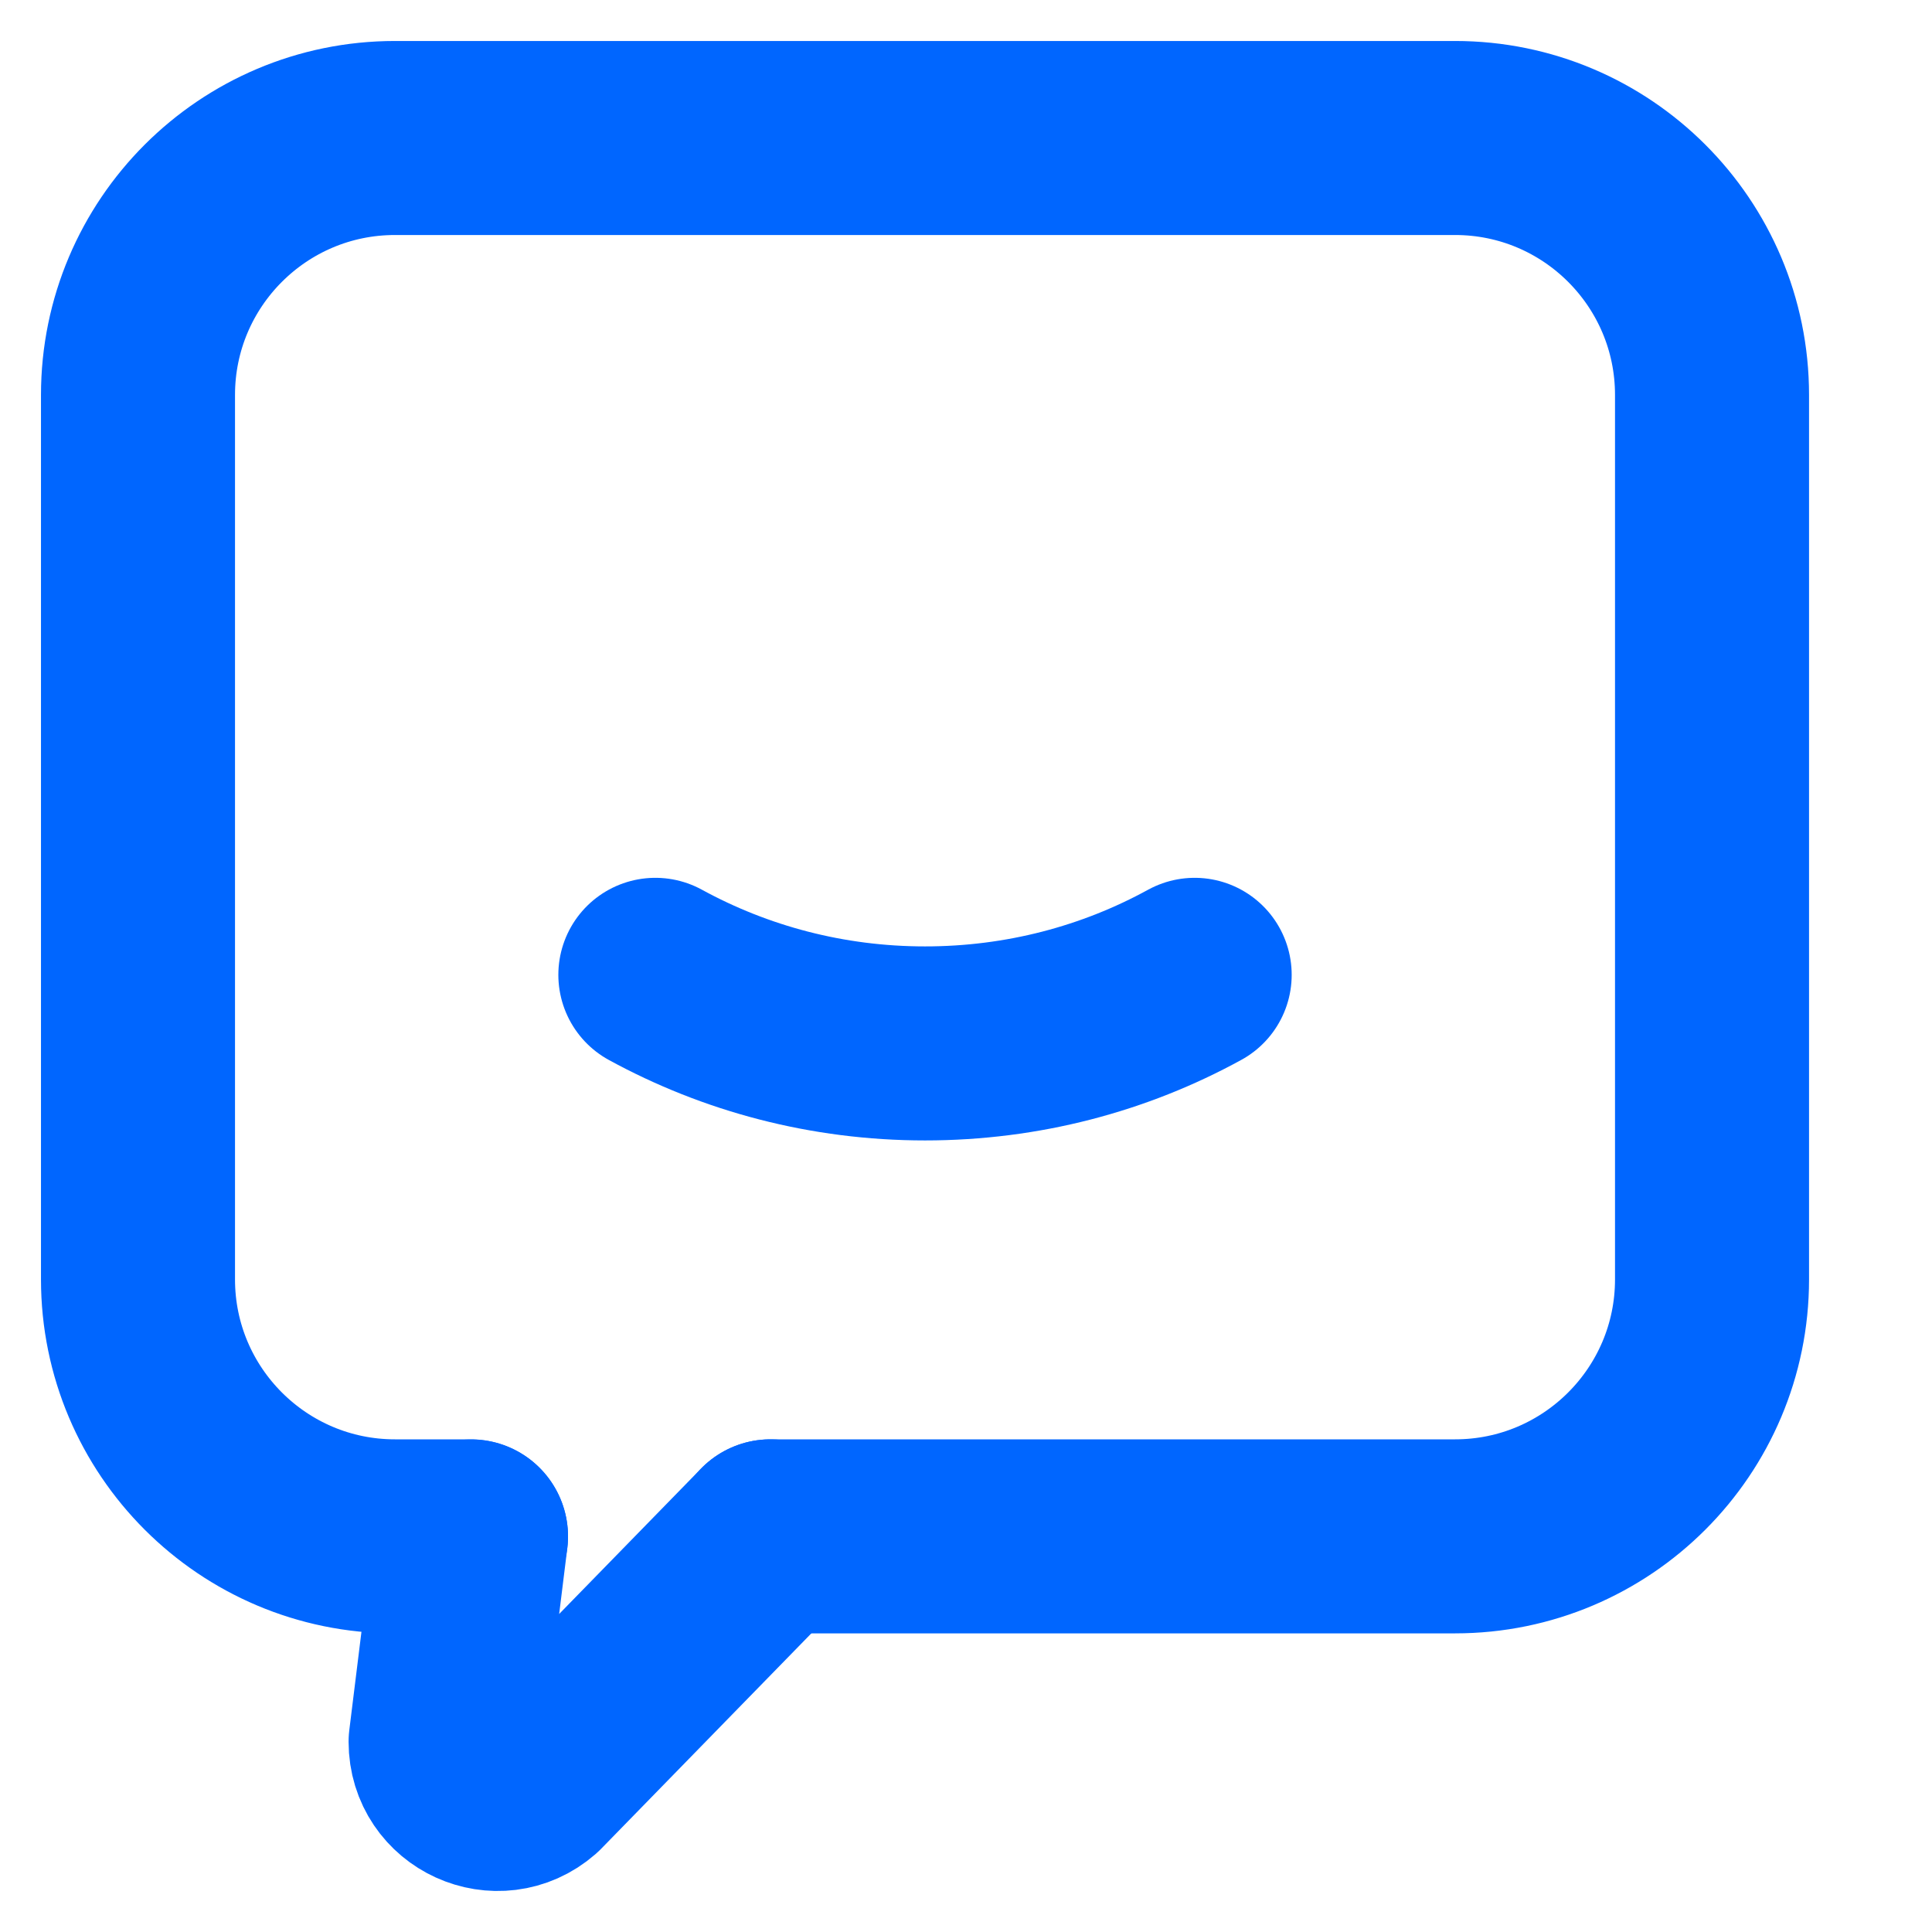 <svg width="14" height="14" viewBox="0 0 14 14" fill="none" xmlns="http://www.w3.org/2000/svg">
<path d="M4.749 7.064C5.329 7.381 5.995 7.561 6.703 7.561C7.411 7.561 8.077 7.382 8.657 7.064" stroke="#0066FF" stroke-width="1.406" stroke-miterlimit="10" stroke-linecap="round" stroke-linejoin="round"/>
<path d="M5.583 11.133L3.853 12.906C3.609 13.119 3.229 12.946 3.229 12.622L3.413 11.134" stroke="#0066FF" stroke-width="1.406" stroke-miterlimit="10" stroke-linecap="round" stroke-linejoin="round"/>
<path d="M5.583 11.133H10.544C11.572 11.133 12.406 10.299 12.406 9.271V2.862C12.406 1.834 11.572 1 10.544 1H2.862C1.834 1 1 1.834 1 2.862V9.271C1 10.299 1.834 11.133 2.862 11.133H3.413" stroke="#0066FF" stroke-width="1.406" stroke-miterlimit="10" stroke-linecap="round" stroke-linejoin="round"/>
</svg>
